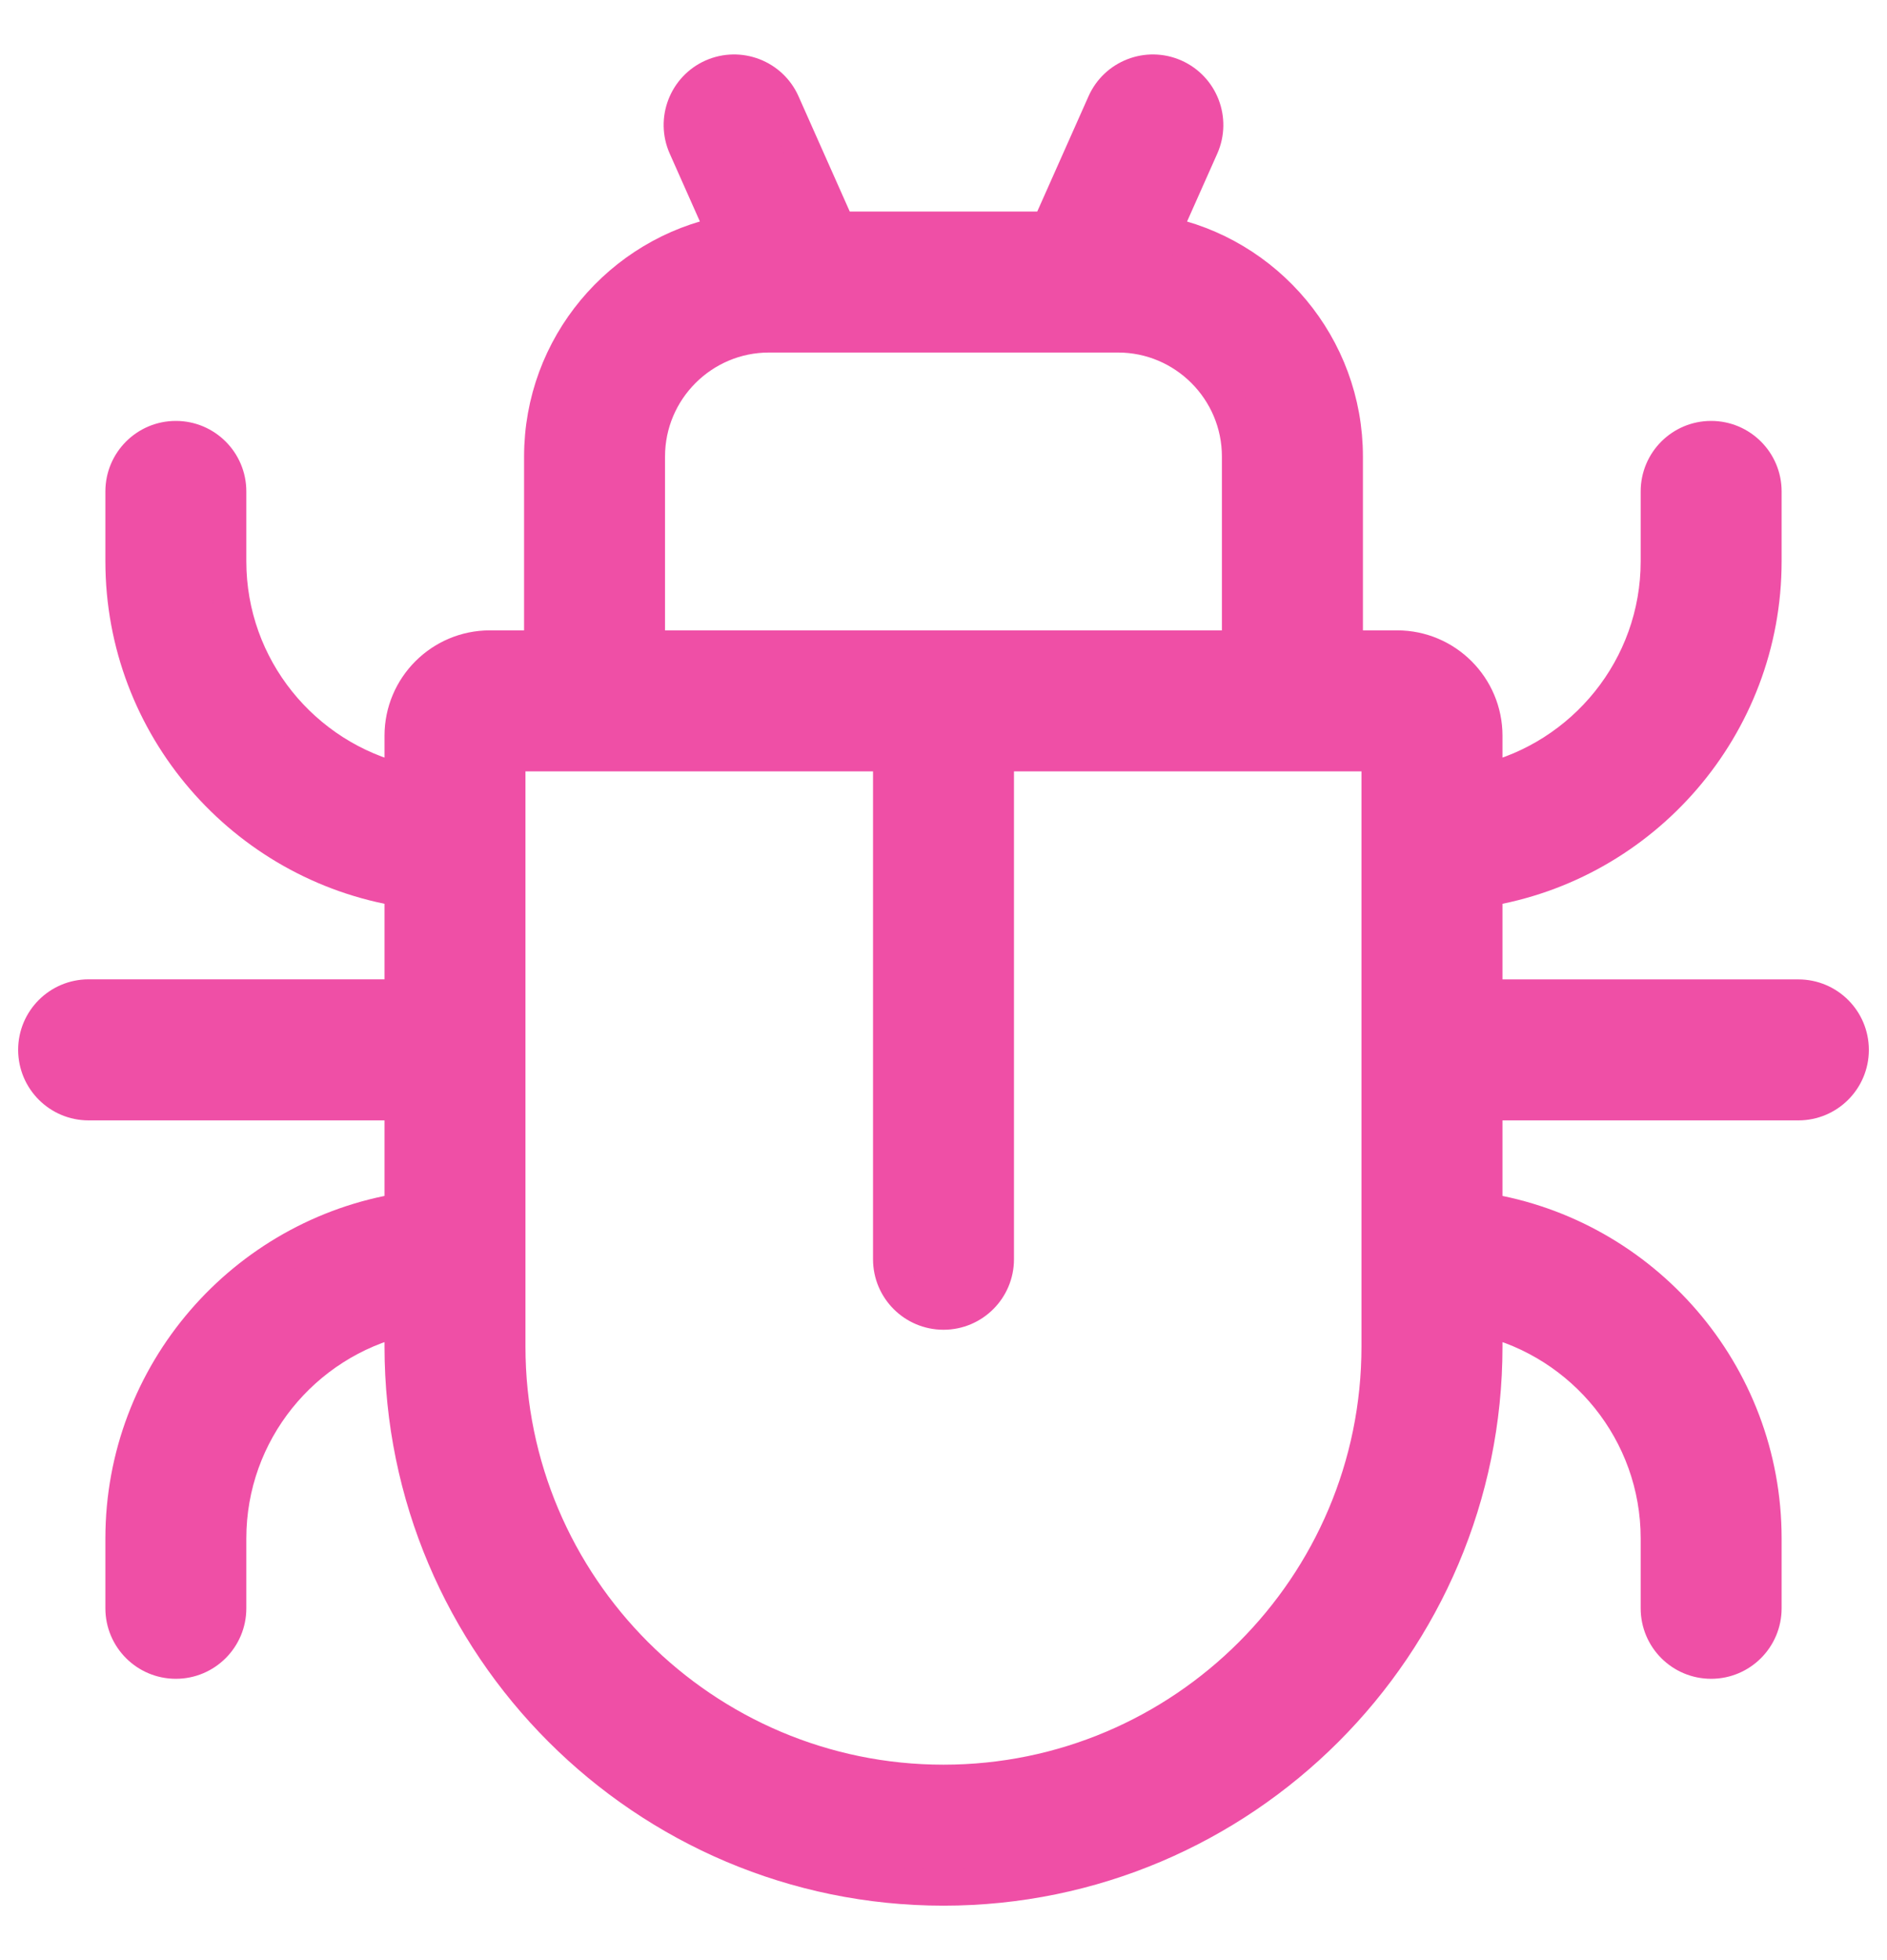 <svg width="26" height="27" viewBox="0 0 26 27" fill="none" xmlns="http://www.w3.org/2000/svg">
<path d="M24.779 13.741H20.452V12.241C22.629 11.894 24.298 10.004 24.298 7.731V6.769C24.298 6.371 23.975 6.048 23.577 6.048C23.178 6.048 22.856 6.371 22.856 6.769V7.731C22.856 9.206 21.828 10.444 20.452 10.771V10.135C20.452 9.472 19.913 8.933 19.25 8.933H18.529V6.289C18.529 4.772 17.442 3.504 16.006 3.223L16.544 2.014C16.705 1.65 16.541 1.224 16.177 1.062C15.813 0.901 15.387 1.065 15.226 1.429L14.454 3.164H11.546L10.774 1.428C10.613 1.065 10.186 0.901 9.822 1.062C9.459 1.224 9.295 1.65 9.456 2.014L9.993 3.222C8.558 3.504 7.471 4.772 7.471 6.289V8.933H6.75C6.087 8.933 5.548 9.472 5.548 10.135V10.771C4.172 10.444 3.144 9.206 3.144 7.731V6.769C3.144 6.371 2.821 6.048 2.423 6.048C2.025 6.048 1.702 6.371 1.702 6.769V7.731C1.702 10.004 3.371 11.894 5.548 12.241V13.74H1.221C0.823 13.74 0.5 14.063 0.5 14.461C0.5 14.86 0.823 15.183 1.221 15.183H5.548V16.682C3.371 17.029 1.702 18.919 1.702 21.192V22.154C1.702 22.552 2.025 22.875 2.423 22.875C2.821 22.875 3.144 22.552 3.144 22.154V21.192C3.144 19.717 4.172 18.479 5.548 18.152V18.548C5.548 22.657 8.891 26 13 26C17.109 26 20.452 22.657 20.452 18.548V18.152C21.828 18.479 22.856 19.718 22.856 21.192V22.154C22.856 22.552 23.178 22.875 23.577 22.875C23.975 22.875 24.298 22.552 24.298 22.154V21.192C24.298 18.919 22.629 17.029 20.452 16.682V15.183H24.779C25.177 15.183 25.5 14.86 25.5 14.462C25.5 14.063 25.177 13.741 24.779 13.741ZM8.913 6.289C8.913 5.361 9.668 4.606 10.596 4.606H15.404C16.331 4.606 17.086 5.361 17.086 6.289V8.933H8.913V6.289ZM19.009 18.548C19.009 21.862 16.314 24.558 13 24.558C9.686 24.558 6.99 21.862 6.99 18.548V10.375H12.279V17.346C12.279 17.744 12.602 18.067 13 18.067C13.398 18.067 13.721 17.744 13.721 17.346V10.375H19.009V18.548Z" fill="#EF4FA6" stroke="#EF4FA6" stroke-width="0.5"/>
</svg>
